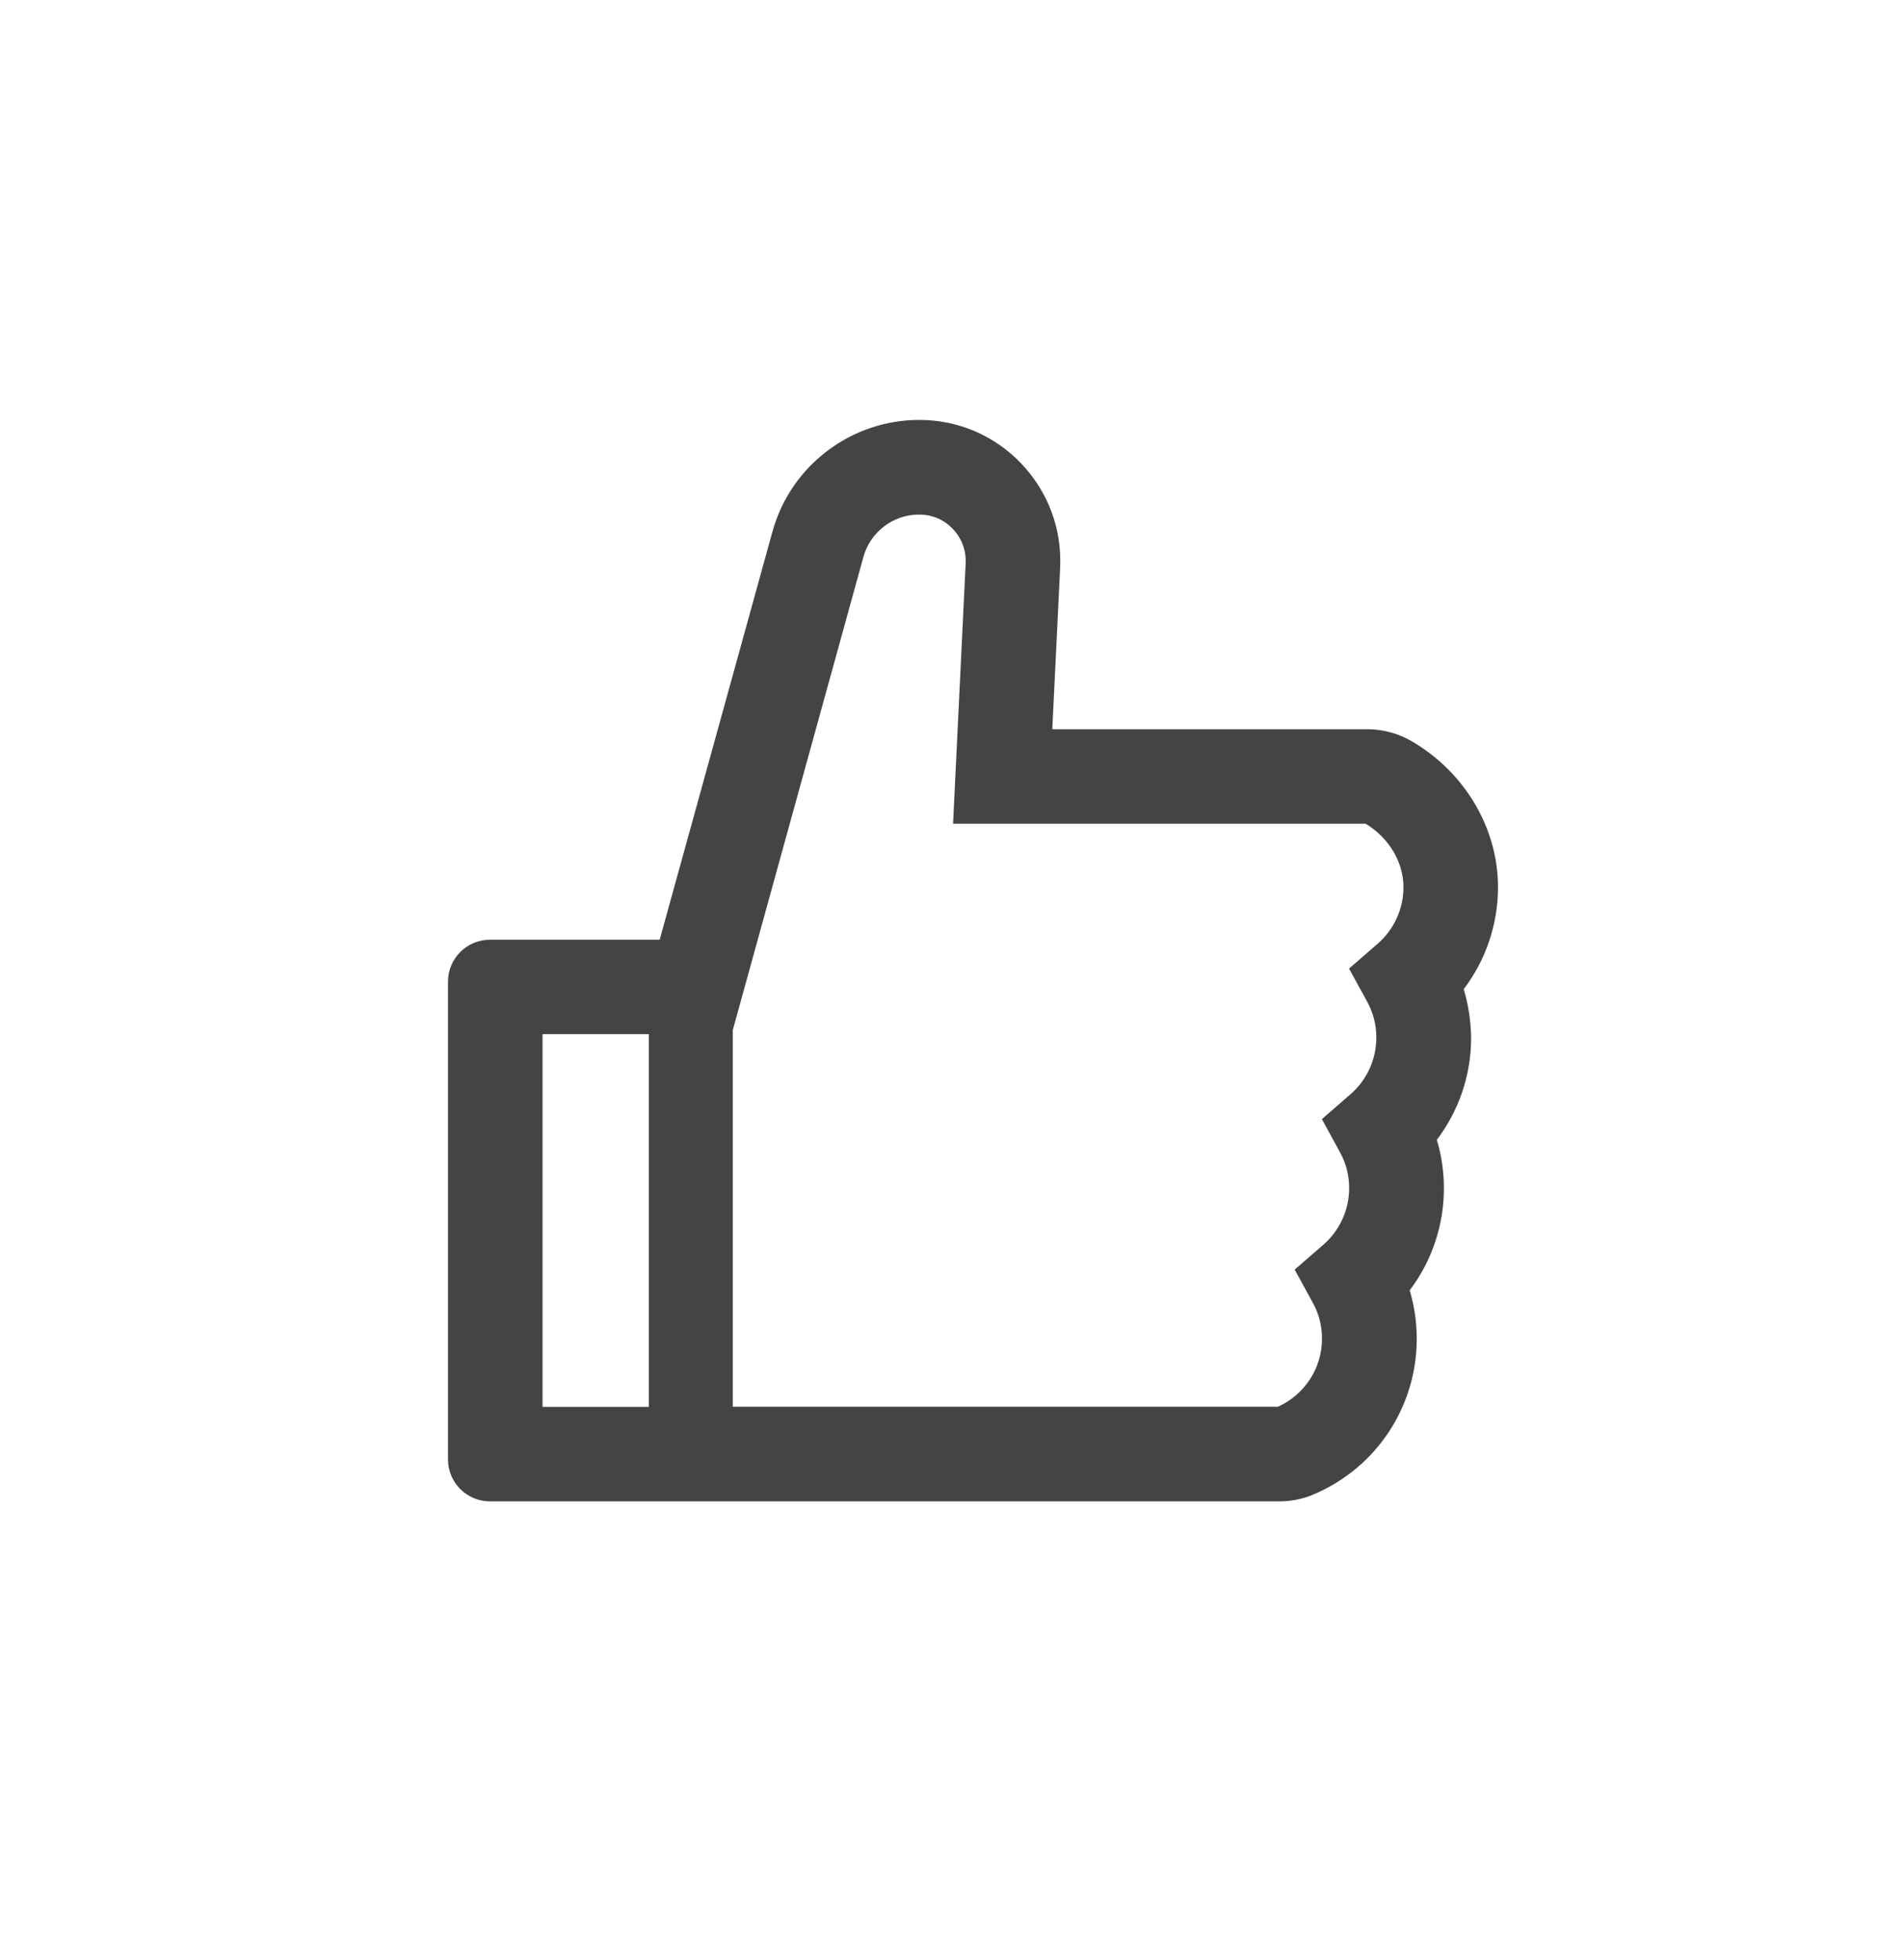 <svg width="34" height="35" viewBox="0 0 34 35" fill="none" xmlns="http://www.w3.org/2000/svg">
<path d="M26.138 17.667C26.532 17.147 26.75 16.509 26.75 15.846C26.75 14.794 26.162 13.798 25.215 13.242C24.971 13.099 24.694 13.024 24.411 13.024H18.791L18.931 10.144C18.964 9.448 18.718 8.787 18.24 8.283C18.005 8.034 17.722 7.837 17.408 7.702C17.094 7.568 16.756 7.499 16.414 7.5C15.195 7.5 14.117 8.32 13.794 9.495L11.78 16.784H8.75C8.335 16.784 8 17.119 8 17.534V26.065C8 26.48 8.335 26.815 8.75 26.815H22.843C23.059 26.815 23.27 26.773 23.464 26.688C24.58 26.212 25.299 25.123 25.299 23.913C25.299 23.618 25.257 23.327 25.173 23.046C25.566 22.526 25.784 21.888 25.784 21.225C25.784 20.93 25.742 20.639 25.658 20.358C26.052 19.837 26.27 19.2 26.27 18.537C26.265 18.241 26.223 17.948 26.138 17.667ZM9.688 25.127V18.471H11.586V25.127H9.688ZM24.603 16.854L24.09 17.299L24.416 17.895C24.523 18.091 24.579 18.311 24.577 18.534C24.577 18.921 24.409 19.289 24.118 19.542L23.605 19.988L23.93 20.583C24.038 20.779 24.093 20.999 24.092 21.223C24.092 21.609 23.923 21.977 23.633 22.23L23.119 22.676L23.445 23.271C23.553 23.467 23.608 23.687 23.607 23.911C23.607 24.436 23.298 24.909 22.82 25.125H13.086V18.396L15.418 9.947C15.478 9.73 15.607 9.539 15.786 9.403C15.964 9.266 16.182 9.191 16.407 9.19C16.585 9.19 16.761 9.241 16.902 9.347C17.134 9.52 17.258 9.783 17.244 10.062L17.019 14.712H24.387C24.805 14.967 25.062 15.399 25.062 15.846C25.062 16.233 24.894 16.599 24.603 16.854Z" fill="#454444"/>
</svg>
